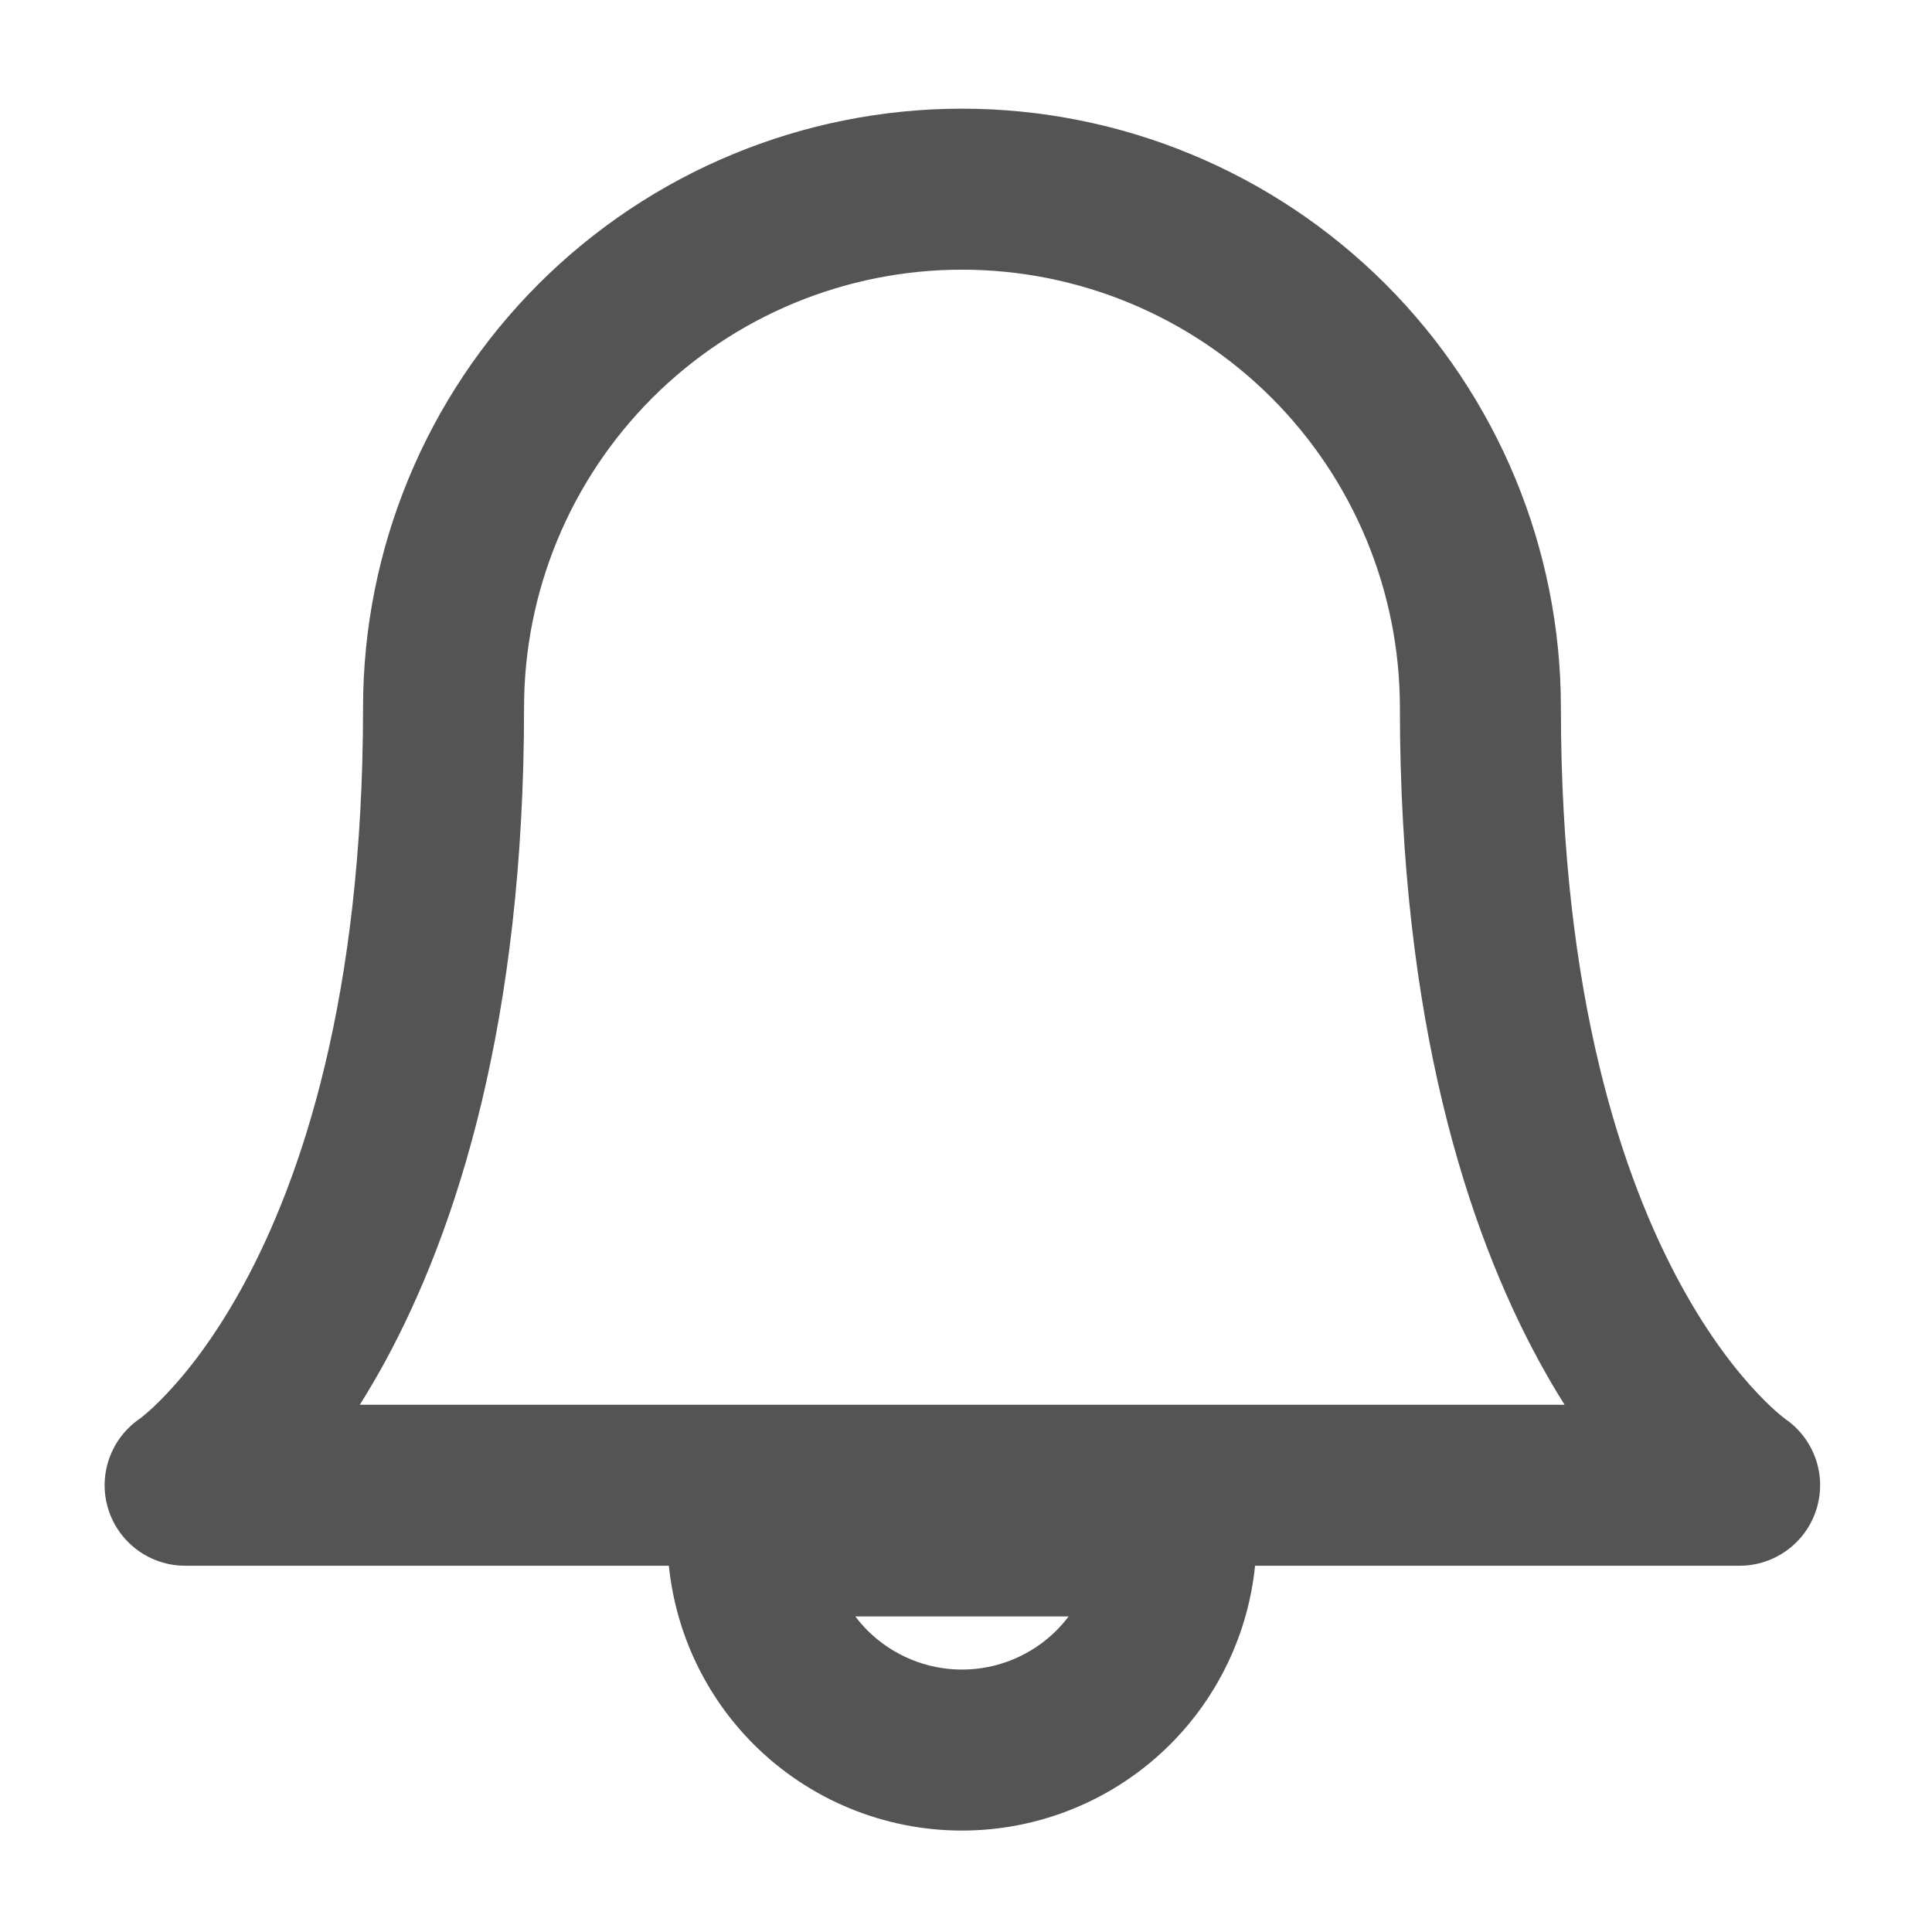 <svg width="24" height="24" viewBox="0 0 24 24" fill="none" xmlns="http://www.w3.org/2000/svg">
<path fill-rule="evenodd" clip-rule="evenodd" d="M11.95 1.35C9.977 1.35 8.084 2.134 6.689 3.529C5.294 4.924 4.51 6.817 4.51 8.79C4.51 12.398 3.74 14.646 3.026 15.959C2.668 16.618 2.319 17.052 2.074 17.31C1.952 17.44 1.855 17.527 1.796 17.576C1.767 17.601 1.746 17.616 1.737 17.623L1.733 17.626C1.375 17.873 1.216 18.324 1.343 18.741C1.471 19.162 1.86 19.45 2.3 19.45H8.309C8.394 20.285 8.763 21.069 9.362 21.668C10.048 22.354 10.979 22.74 11.95 22.74C12.921 22.74 13.852 22.354 14.538 21.668C15.137 21.069 15.506 20.285 15.591 19.45H21.61C22.05 19.45 22.439 19.162 22.567 18.74C22.694 18.323 22.535 17.872 22.176 17.626L22.172 17.622C22.162 17.615 22.142 17.6 22.112 17.575C22.053 17.526 21.956 17.439 21.833 17.309C21.588 17.05 21.237 16.616 20.878 15.957C20.162 14.645 19.39 12.398 19.39 8.79C19.39 6.817 18.606 4.924 17.211 3.529C15.816 2.134 13.923 1.35 11.95 1.35ZM19.436 17.45H4.47C4.574 17.284 4.679 17.106 4.784 16.914C5.675 15.274 6.51 12.692 6.51 8.79C6.51 7.347 7.083 5.964 8.103 4.943C9.124 3.923 10.507 3.35 11.95 3.35C13.393 3.35 14.777 3.923 15.797 4.943C16.817 5.964 17.39 7.347 17.39 8.79C17.39 12.692 18.228 15.275 19.122 16.915C19.227 17.107 19.331 17.285 19.436 17.45ZM10.776 20.254C10.722 20.199 10.671 20.141 10.625 20.08H13.275C13.229 20.141 13.178 20.199 13.124 20.254C12.812 20.565 12.39 20.74 11.95 20.74C11.51 20.74 11.088 20.565 10.776 20.254Z" fill="#545454"/>
</svg>
